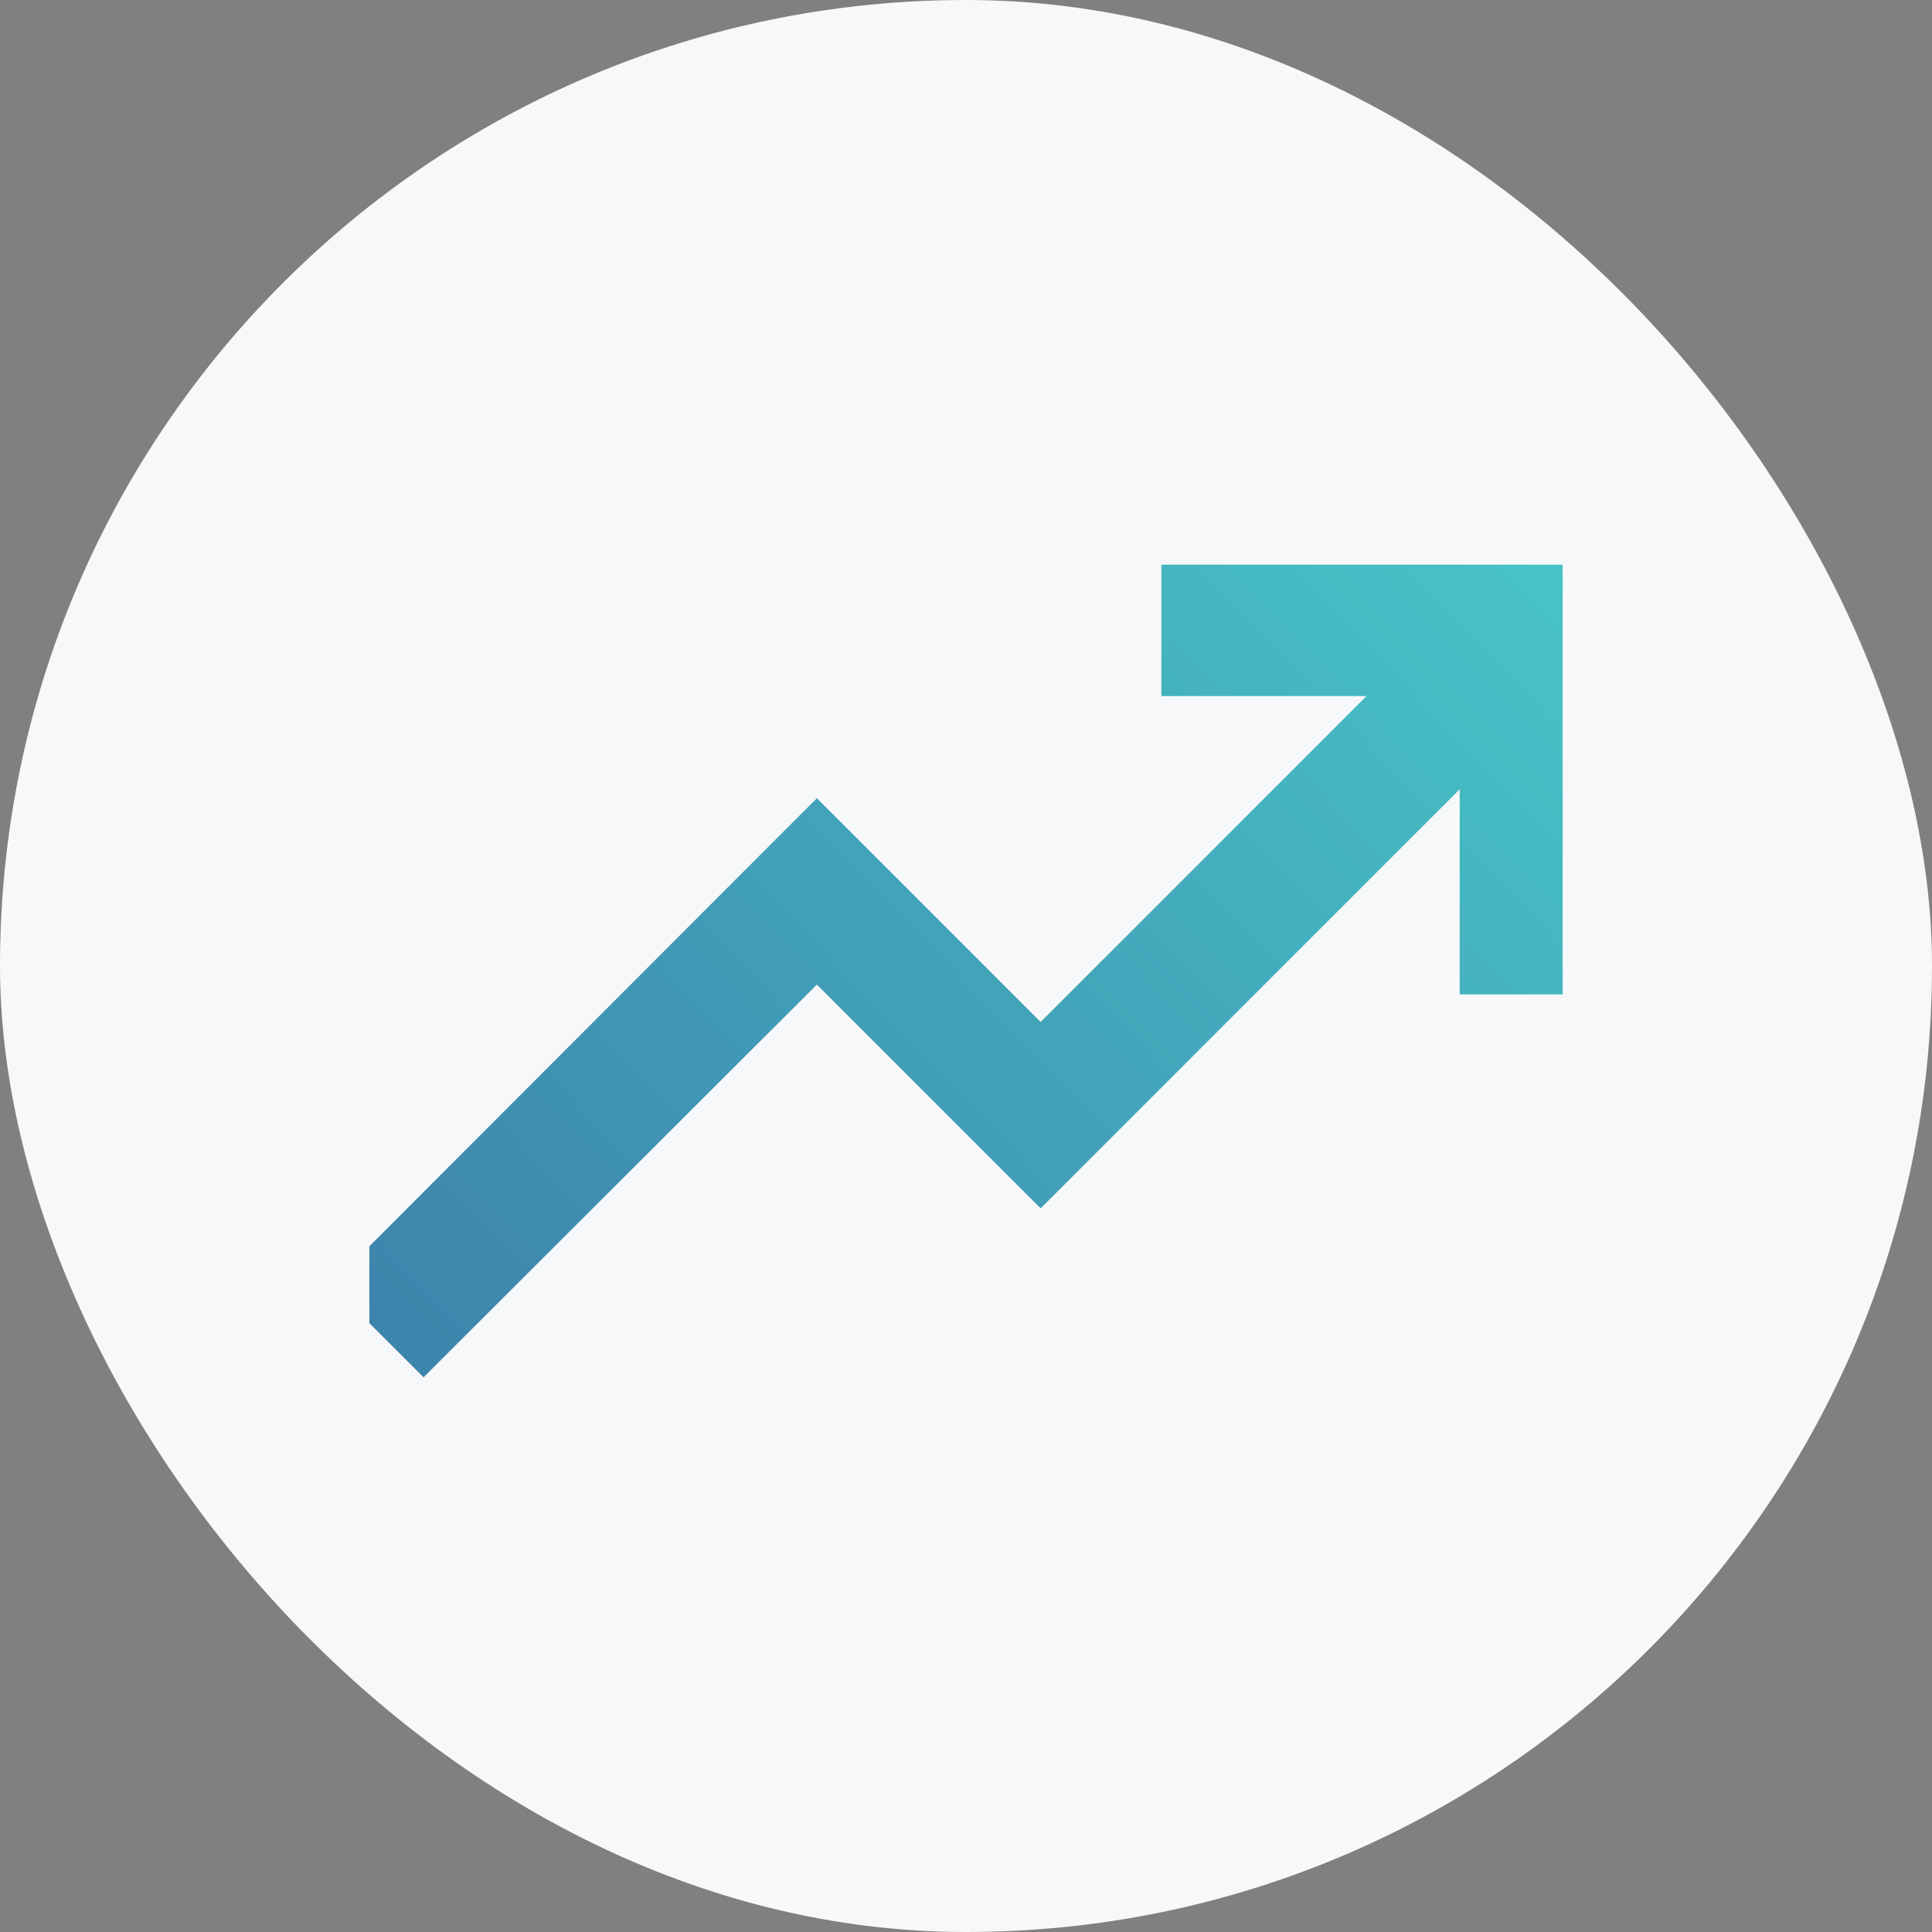 <svg width="68" height="68" viewBox="0 0 68 68" fill="none" xmlns="http://www.w3.org/2000/svg">
<rect x="0" y="0" width="68" height="68" fill="#808080" stroke="none"/>
<rect width="68" height="68" rx="34" fill="#F7F8FA"/>
<g clip-path="url(#clip0_59_168)">
<path d="M55.501 20.875V20.375H55.001H41.876H41.376V20.875V23.5V24H41.876H49.303L36.626 36.677L29.105 29.155L28.751 28.802L28.397 29.155L12.709 44.864L12.356 45.218L12.709 45.571L14.555 47.417L14.908 47.77L15.261 47.417L28.751 33.948L36.272 41.47L36.626 41.823L36.98 41.47L51.876 26.573V34V34.5H52.376H55.001H55.501V34V20.875Z" fill="url(#paint0_linear_59_168)" stroke="url(#paint1_linear_59_168)"/>
</g>
<defs>
<linearGradient id="paint0_linear_59_168" x1="51.925" y1="-4.495" x2="-26.591" y2="70.719" gradientUnits="userSpaceOnUse">
<stop stop-color="#4AD7CF"/>
<stop offset="1" stop-color="#344892"/>
</linearGradient>
<linearGradient id="paint1_linear_59_168" x1="51.925" y1="-4.495" x2="-26.591" y2="70.719" gradientUnits="userSpaceOnUse">
<stop stop-color="#4AD7CF"/>
<stop offset="1" stop-color="#344892"/>
</linearGradient>
<clipPath id="clip0_59_168">
<rect width="42" height="42" fill="white" transform="translate(13 13)"/>
</clipPath>
</defs>
</svg>
